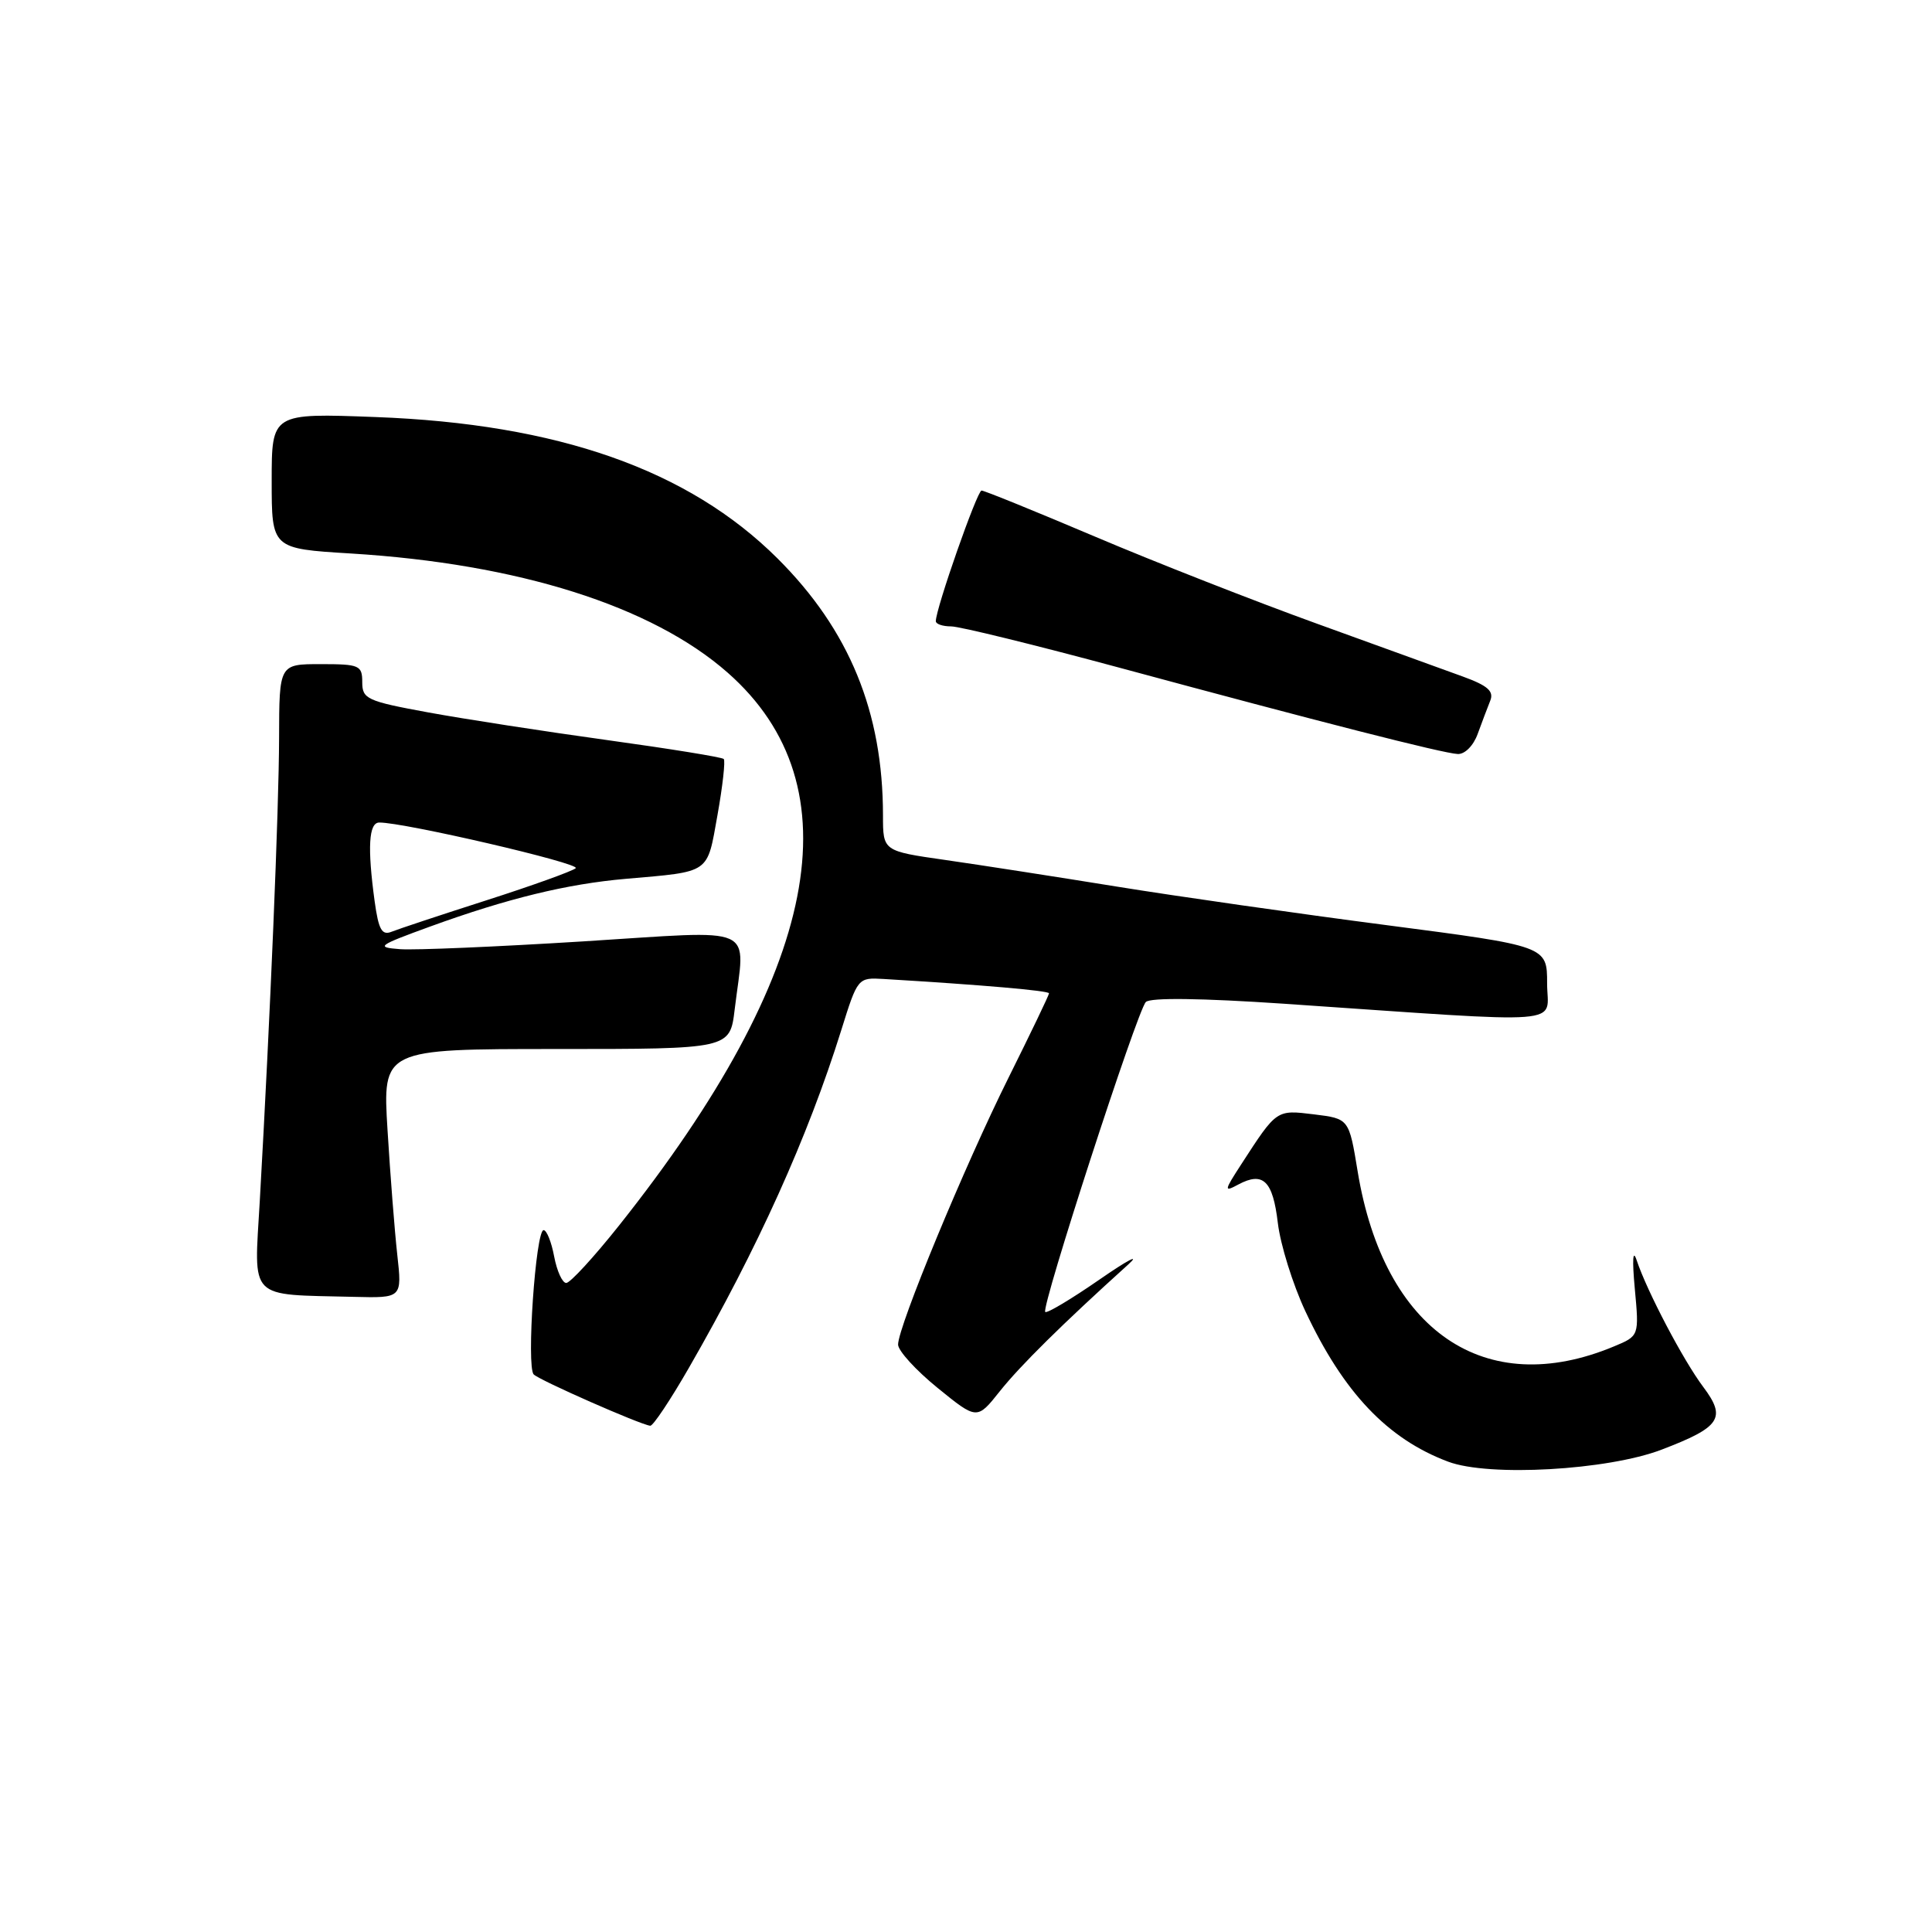 <?xml version="1.0" encoding="UTF-8" standalone="no"?>
<!DOCTYPE svg PUBLIC "-//W3C//DTD SVG 1.1//EN" "http://www.w3.org/Graphics/SVG/1.1/DTD/svg11.dtd" >
<svg xmlns="http://www.w3.org/2000/svg" xmlns:xlink="http://www.w3.org/1999/xlink" version="1.1" viewBox="0 0 256 256">
 <g >
 <path fill="currentColor"
d=" M 220.16 192.09 C 227.99 189.10 228.78 187.90 225.70 183.79 C 223.05 180.27 218.24 171.11 216.87 167.00 C 216.36 165.45 216.26 166.88 216.62 170.76 C 217.20 177.02 217.20 177.02 213.85 178.41 C 196.77 185.53 183.40 176.40 179.90 155.24 C 178.75 148.23 178.75 148.23 174.12 147.66 C 169.11 147.05 169.20 146.98 164.47 154.28 C 162.18 157.81 162.16 157.99 164.09 156.95 C 167.37 155.20 168.66 156.45 169.32 162.05 C 169.66 164.92 171.30 170.18 172.96 173.73 C 178.01 184.51 183.85 190.67 191.89 193.68 C 197.28 195.71 213.00 194.82 220.16 192.09 Z  M 91.28 181.25 C 100.40 165.40 107.03 150.71 111.47 136.51 C 113.64 129.56 113.67 129.52 117.08 129.72 C 130.10 130.50 139.00 131.27 139.00 131.62 C 139.00 131.85 136.59 136.86 133.65 142.77 C 127.82 154.47 119.00 175.78 119.00 178.16 C 119.00 178.98 121.35 181.56 124.23 183.90 C 129.46 188.15 129.46 188.15 132.48 184.35 C 135.19 180.95 140.74 175.46 149.50 167.55 C 151.15 166.06 149.44 166.95 145.70 169.54 C 141.97 172.12 138.73 174.06 138.50 173.84 C 137.92 173.26 150.69 133.91 151.83 132.77 C 152.43 132.17 159.17 132.26 170.14 133.00 C 208.65 135.63 205.00 135.91 205.00 130.30 C 205.00 125.36 205.00 125.36 183.75 122.59 C 172.06 121.07 155.97 118.77 148.00 117.48 C 140.03 116.19 129.79 114.60 125.25 113.95 C 117.00 112.77 117.00 112.77 117.00 108.07 C 117.00 94.34 112.54 83.48 103.03 74.00 C 91.22 62.24 73.93 56.16 49.75 55.26 C 36.00 54.74 36.00 54.74 36.00 63.72 C 36.00 72.70 36.00 72.70 46.49 73.34 C 68.68 74.70 86.37 80.29 96.42 89.13 C 113.52 104.19 108.68 128.85 82.04 162.37 C 78.70 166.57 75.55 170.00 75.03 170.00 C 74.51 170.00 73.80 168.43 73.43 166.50 C 73.07 164.57 72.44 163.00 72.03 163.00 C 70.98 163.00 69.73 181.13 70.72 182.12 C 71.50 182.90 84.80 188.76 86.16 188.92 C 86.53 188.96 88.83 185.51 91.28 181.25 Z  M 52.64 166.25 C 52.29 163.09 51.71 155.66 51.35 149.75 C 50.69 139.00 50.69 139.00 73.71 139.00 C 96.72 139.00 96.72 139.00 97.35 133.75 C 98.72 122.33 100.82 123.27 77.25 124.74 C 65.84 125.45 54.92 125.92 53.00 125.77 C 49.75 125.52 50.03 125.31 57.00 122.77 C 67.24 119.05 75.11 117.13 82.92 116.45 C 94.24 115.46 93.66 115.86 95.07 108.00 C 95.76 104.14 96.13 100.80 95.90 100.57 C 95.67 100.33 88.73 99.21 80.49 98.07 C 72.24 96.93 61.56 95.28 56.75 94.40 C 48.63 92.91 48.00 92.62 48.00 90.40 C 48.00 88.16 47.64 88.00 42.50 88.00 C 37.00 88.00 37.00 88.00 36.98 97.75 C 36.96 107.13 35.81 134.71 34.42 159.18 C 33.66 172.42 32.74 171.49 46.89 171.84 C 53.28 172.00 53.28 172.00 52.64 166.25 Z  M 195.80 97.25 C 196.35 95.74 197.10 93.76 197.46 92.86 C 197.98 91.59 197.14 90.85 193.82 89.64 C 191.44 88.77 182.75 85.63 174.50 82.64 C 166.25 79.66 153.02 74.47 145.11 71.11 C 137.19 67.75 130.42 65.00 130.06 65.00 C 129.48 65.00 124.00 80.64 124.00 82.31 C 124.00 82.69 124.91 83.00 126.03 83.00 C 127.15 83.00 137.16 85.46 148.28 88.46 C 174.98 95.68 191.12 99.80 193.15 99.91 C 194.09 99.96 195.23 98.82 195.80 97.25 Z  M 49.64 119.41 C 48.67 112.30 48.86 109.00 50.25 108.99 C 53.47 108.95 76.98 114.41 76.29 115.04 C 75.85 115.43 70.55 117.34 64.50 119.28 C 58.45 121.22 52.78 123.10 51.89 123.46 C 50.60 123.98 50.16 123.19 49.64 119.41 Z "/>
</g>
</svg>